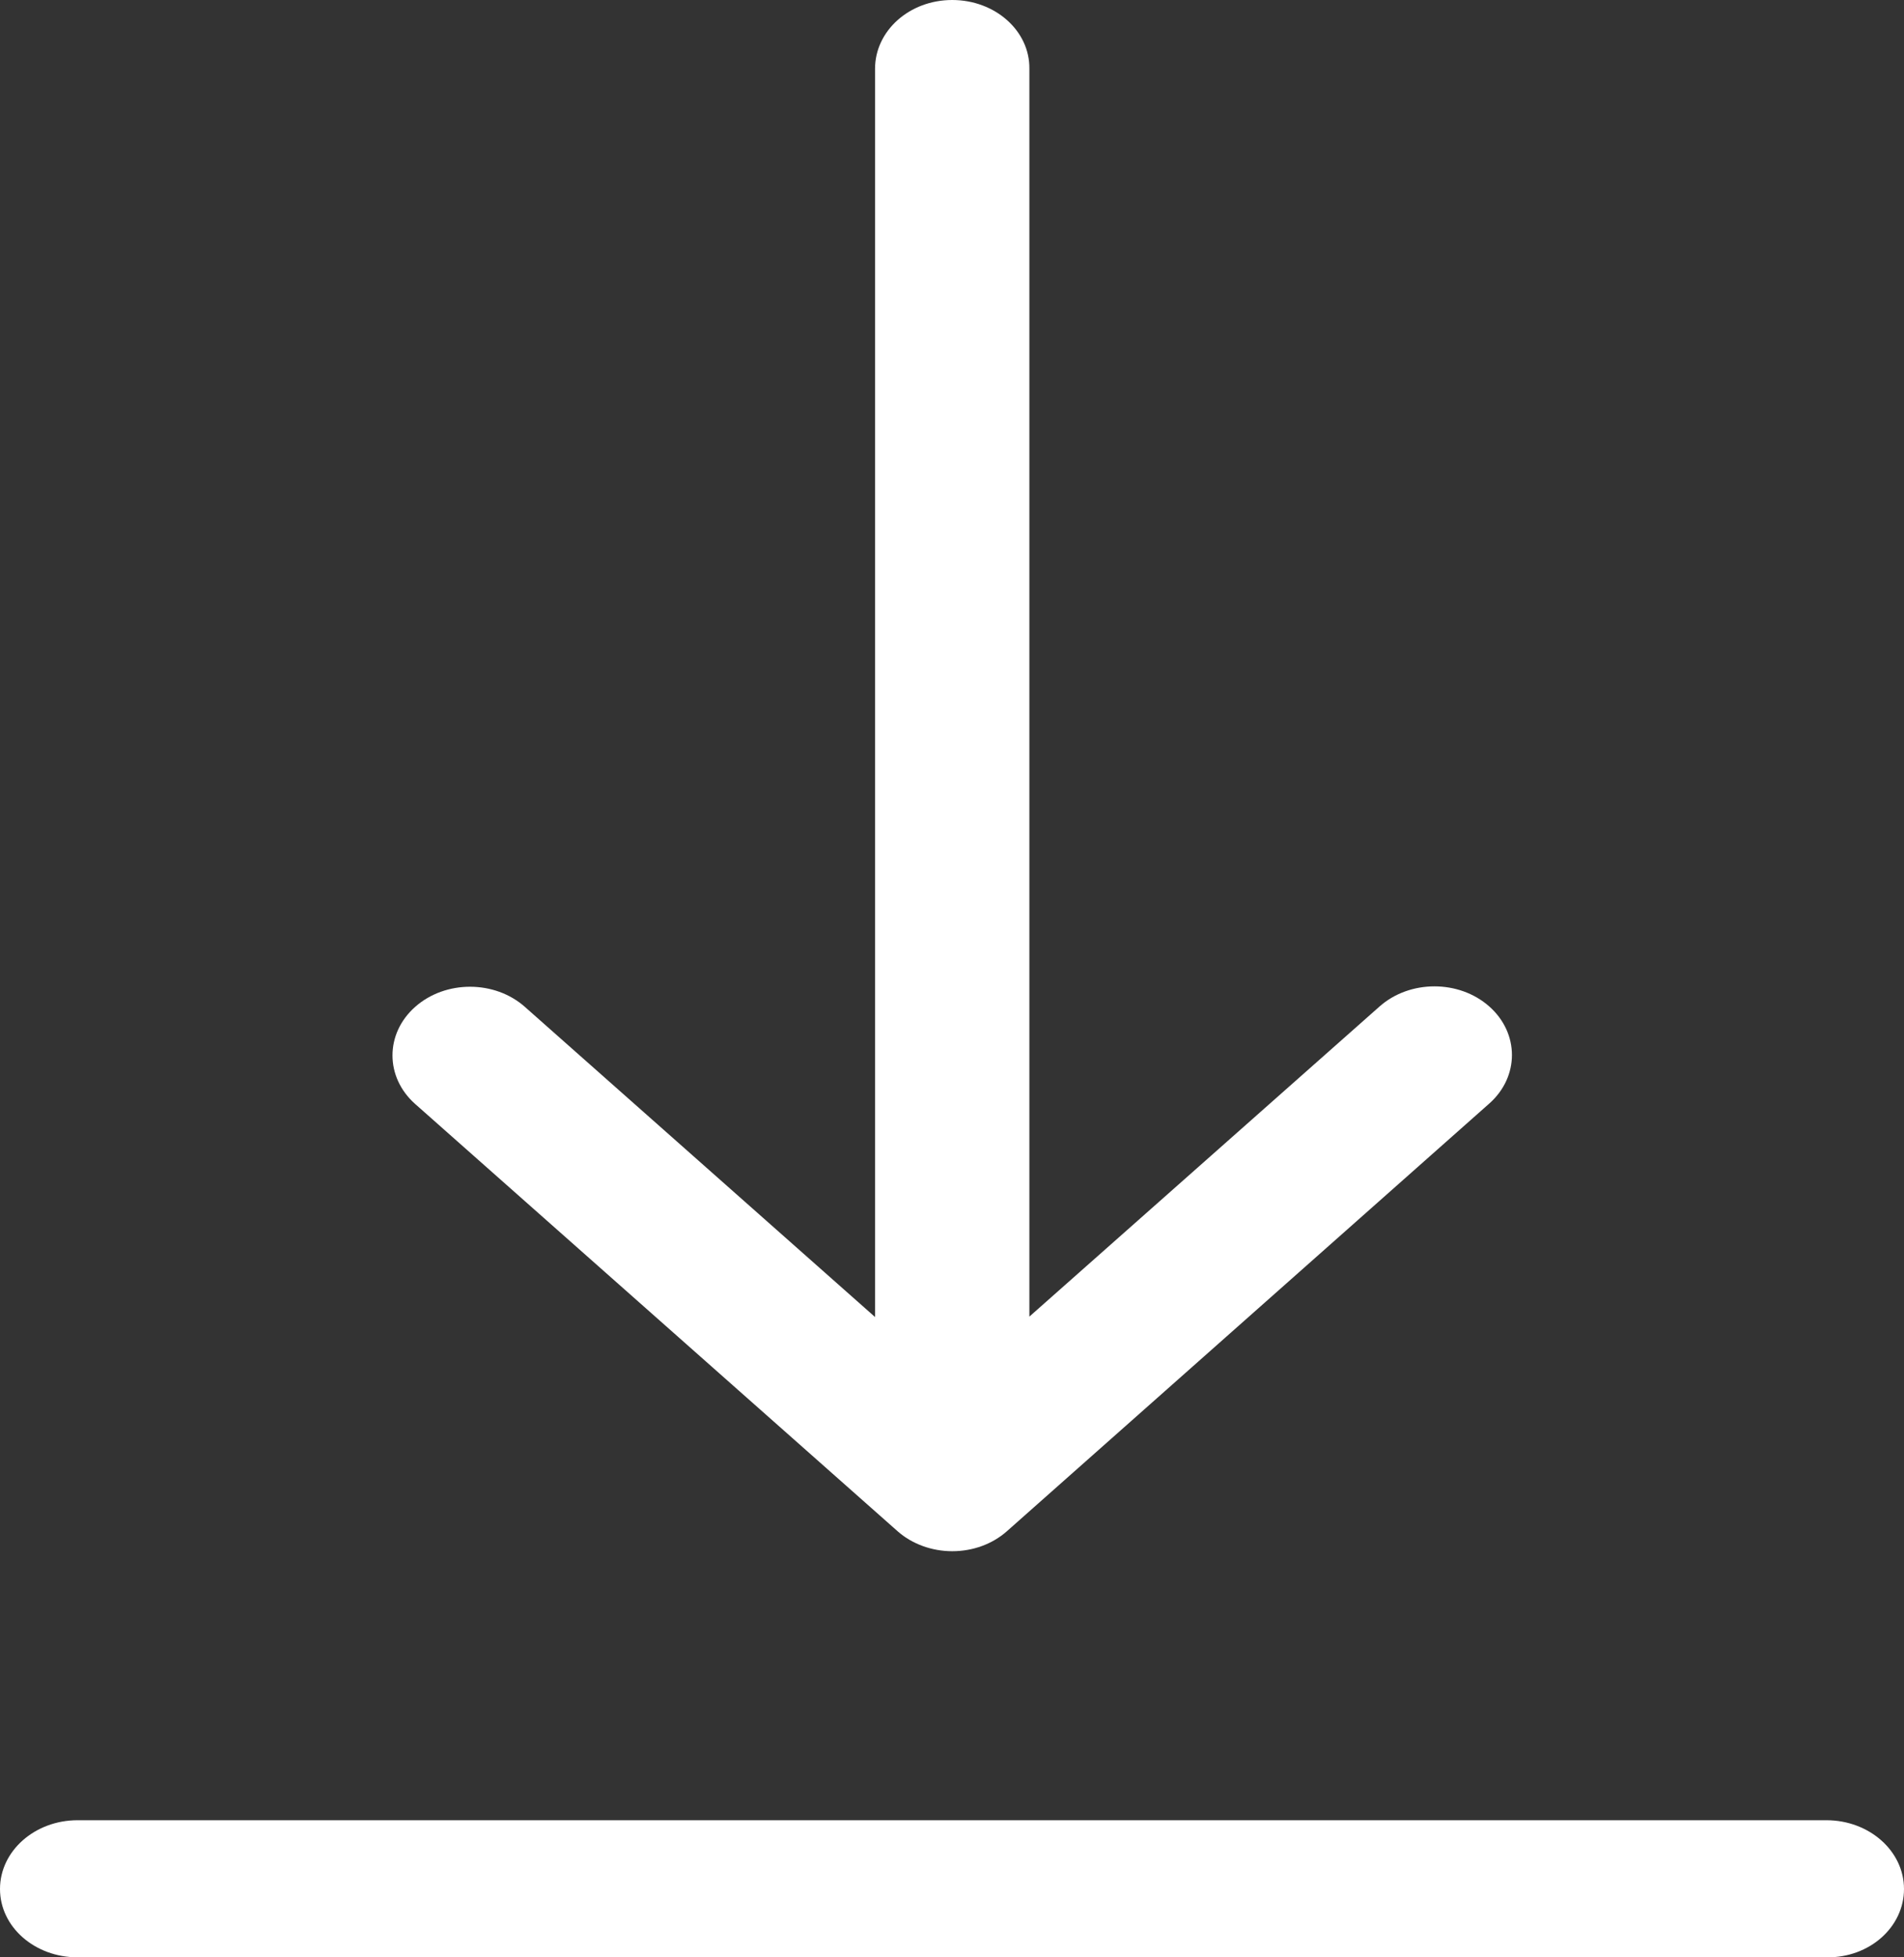<svg width="36" height="37" viewBox="0 0 36 37" fill="none" xmlns="http://www.w3.org/2000/svg">
<rect x="0" y="0" width="36" height="37" fill="#333333" stroke="none"/>
<path d="M18.004 0C17.194 0 16.545 0.582 16.545 1.3V24.896L9.924 19.033C9.352 18.526 8.422 18.526 7.85 19.033C7.278 19.539 7.278 20.362 7.85 20.869L16.972 28.946C17.245 29.187 17.62 29.323 18.004 29.323C18.397 29.323 18.764 29.187 19.037 28.946L28.158 20.861C28.73 20.355 28.73 19.531 28.158 19.025C27.587 18.519 26.657 18.519 26.085 19.025L19.463 24.888V1.3C19.472 0.582 18.815 0 18.004 0Z" fill="white"/>
<path d="M36 35.708C36 34.99 35.343 34.408 34.532 34.408H1.468C0.657 34.408 0 34.99 0 35.708C0 36.426 0.657 37 1.468 37H34.541C35.352 37.008 36 36.426 36 35.708Z" fill="white"/>
</svg>
